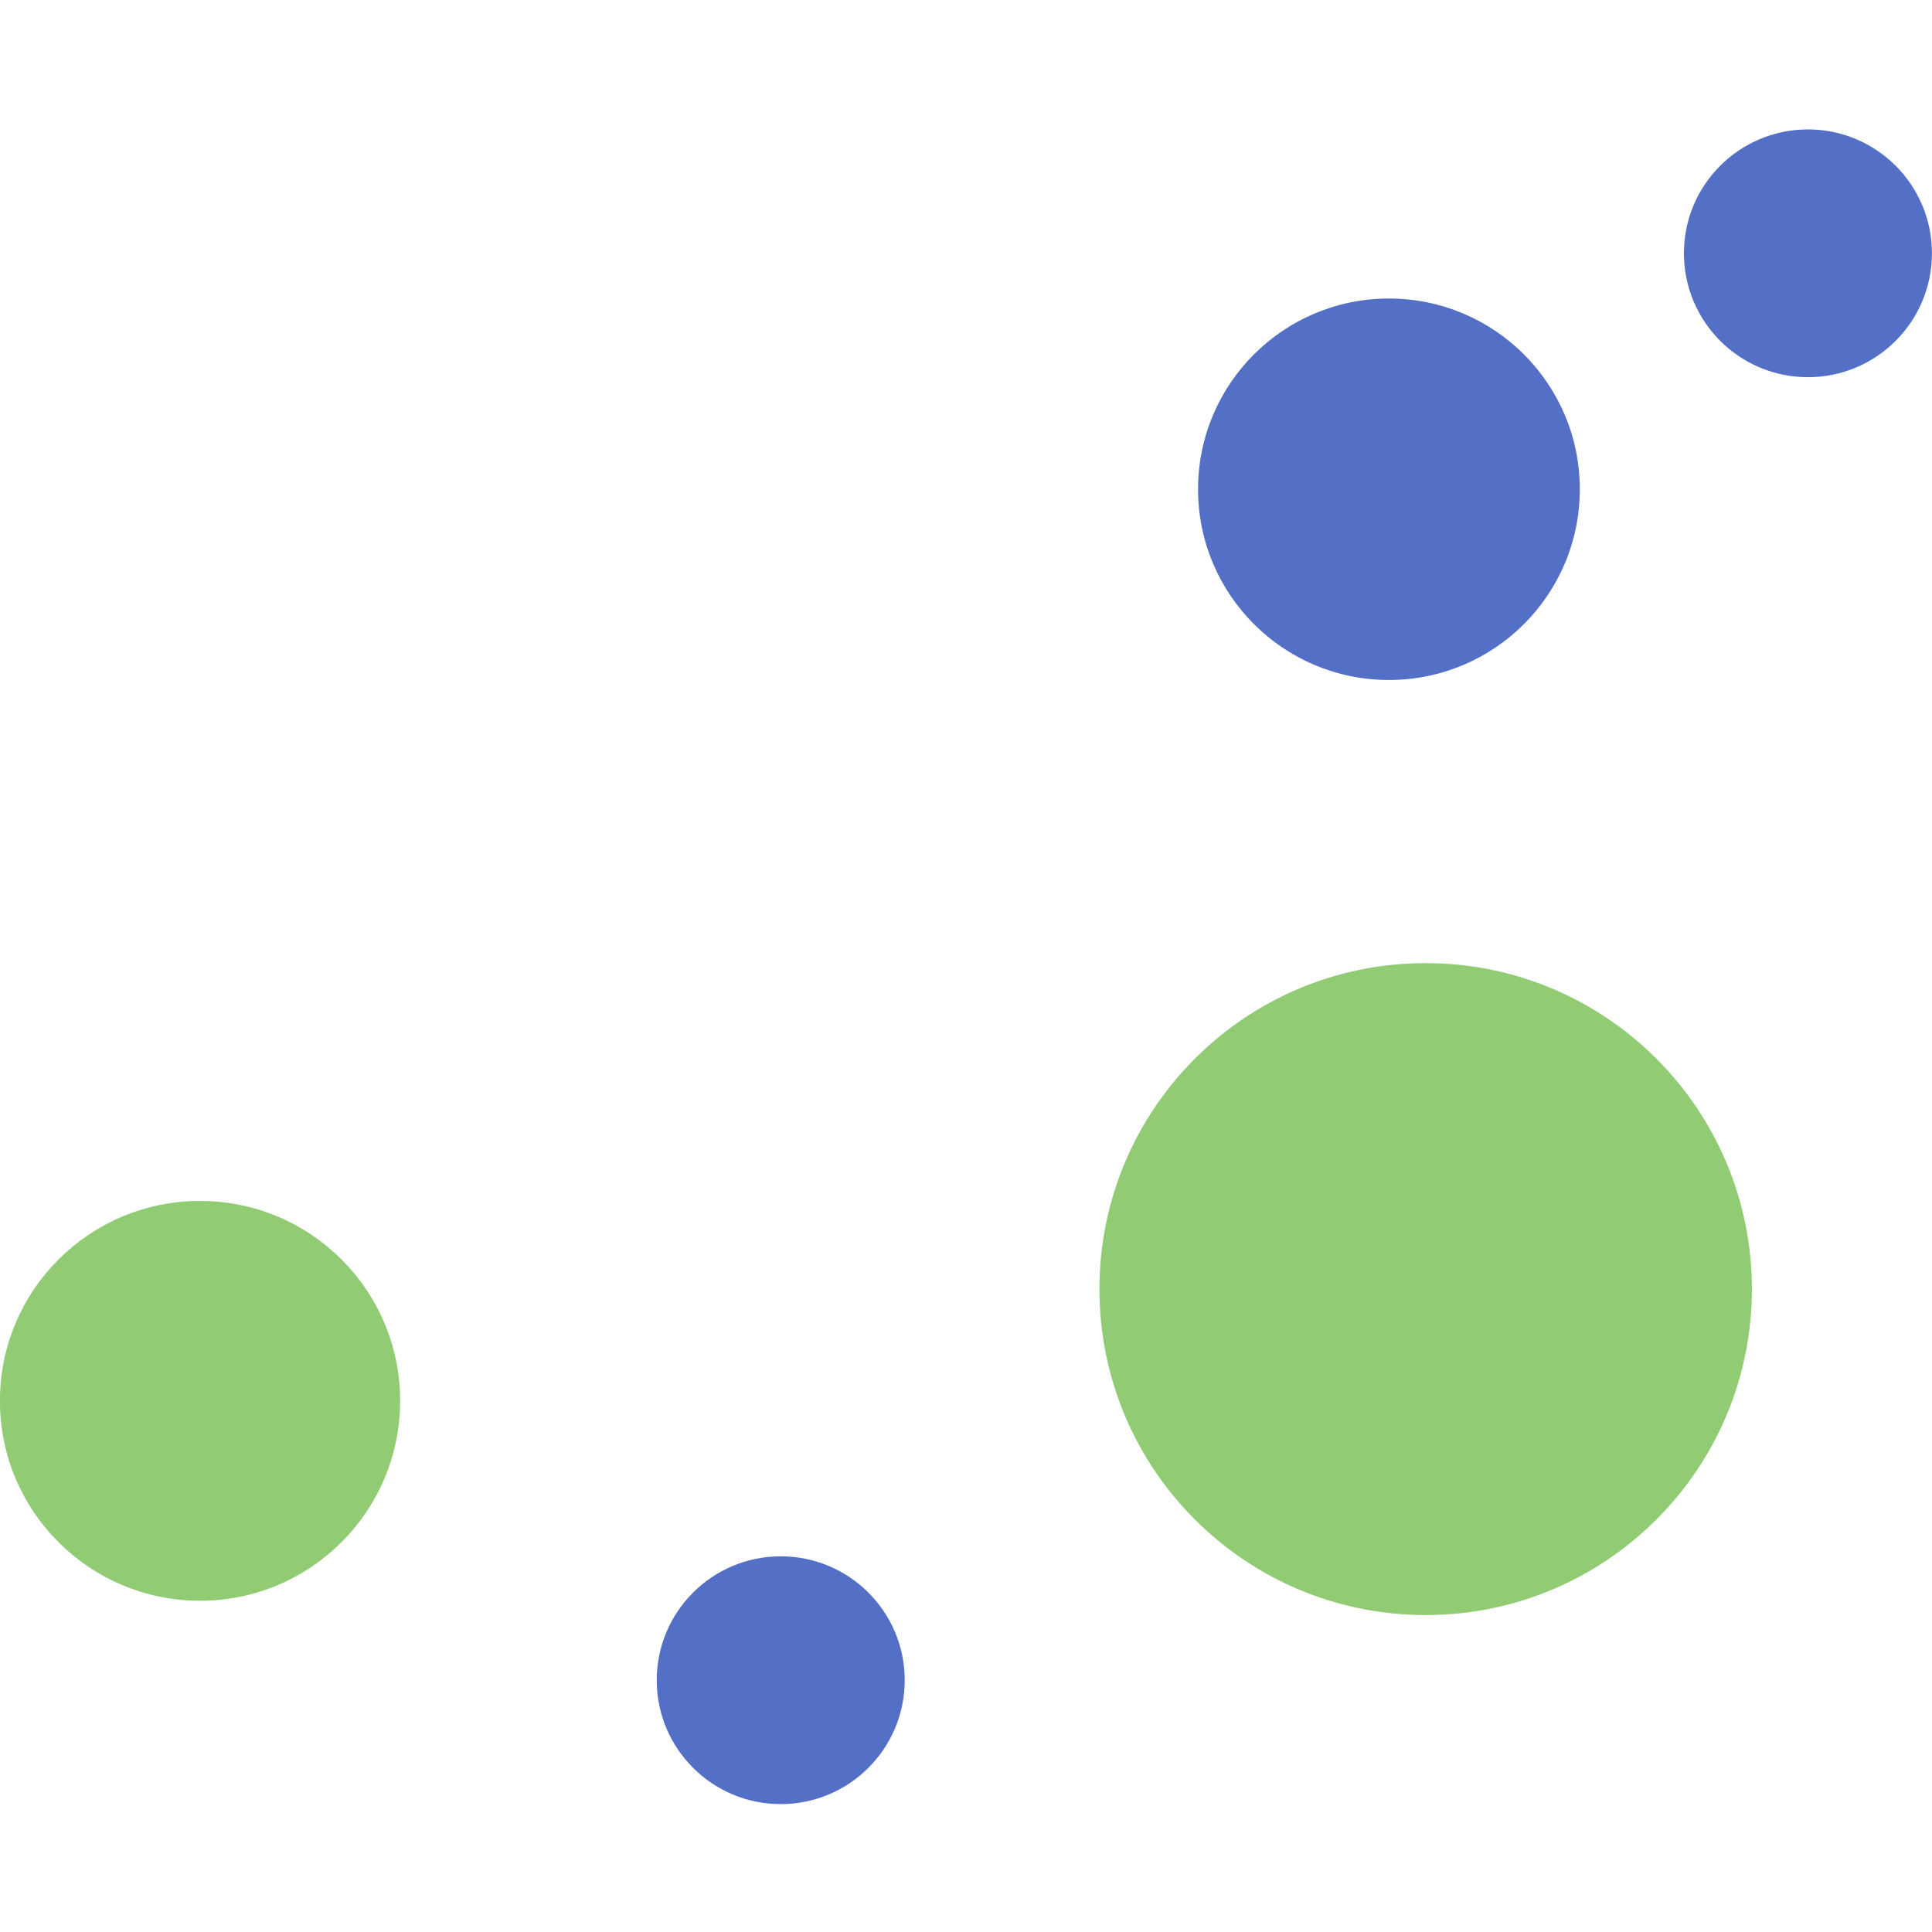 <?xml version="1.0" encoding="utf-8"?>
<!-- Generator: Adobe Illustrator 16.0.4, SVG Export Plug-In . SVG Version: 6.00 Build 0)  -->
<!DOCTYPE svg PUBLIC "-//W3C//DTD SVG 1.1//EN" "http://www.w3.org/Graphics/SVG/1.1/DTD/svg11.dtd">
<svg version="1.1" id="图层_1" xmlns="http://www.w3.org/2000/svg" xmlns:xlink="http://www.w3.org/1999/xlink" x="0px" y="0px"
	 width="600px" height="600px" viewBox="0 0 600 600" enable-background="new 0 0 600 600" xml:space="preserve">
<g>
	<path fill="#91cc75" d="M124.263,435.037c0,34.291-27.819,62.09-62.144,62.09c-34.325,0-62.141-27.799-62.141-62.09
		c0-34.289,27.815-62.075,62.141-62.075C96.443,372.962,124.263,400.748,124.263,435.037z"/>
	<path fill="#5470c6" d="M280.971,521.801c0,21.254-17.244,38.482-38.504,38.482c-21.273,0-38.514-17.229-38.514-38.482
		c0-21.24,17.24-38.473,38.514-38.473C263.727,483.328,280.971,500.561,280.971,521.801z"/>
	<path fill="#91cc75" d="M544.068,400.352c0,55.905-45.382,101.219-101.32,101.219c-55.98,0-101.312-45.313-101.312-101.219
		c0-55.924,45.332-101.246,101.312-101.246C498.687,299.106,544.068,344.428,544.068,400.352z"/>
	<path fill="#5470c6" d="M490.626,151.934c0,32.732-26.534,59.243-59.282,59.243c-32.744,0-59.279-26.511-59.279-59.243
		c0-32.702,26.535-59.226,59.279-59.226C464.092,92.708,490.626,119.232,490.626,151.934z"/>
	<path fill="#5470c6" d="M599.979,78.651c0,21.259-17.244,38.49-38.518,38.49c-21.251,0-38.506-17.23-38.506-38.49
		c0-21.235,17.255-38.456,38.506-38.456C582.734,40.195,599.979,57.416,599.979,78.651z"/>
</g>
</svg>
